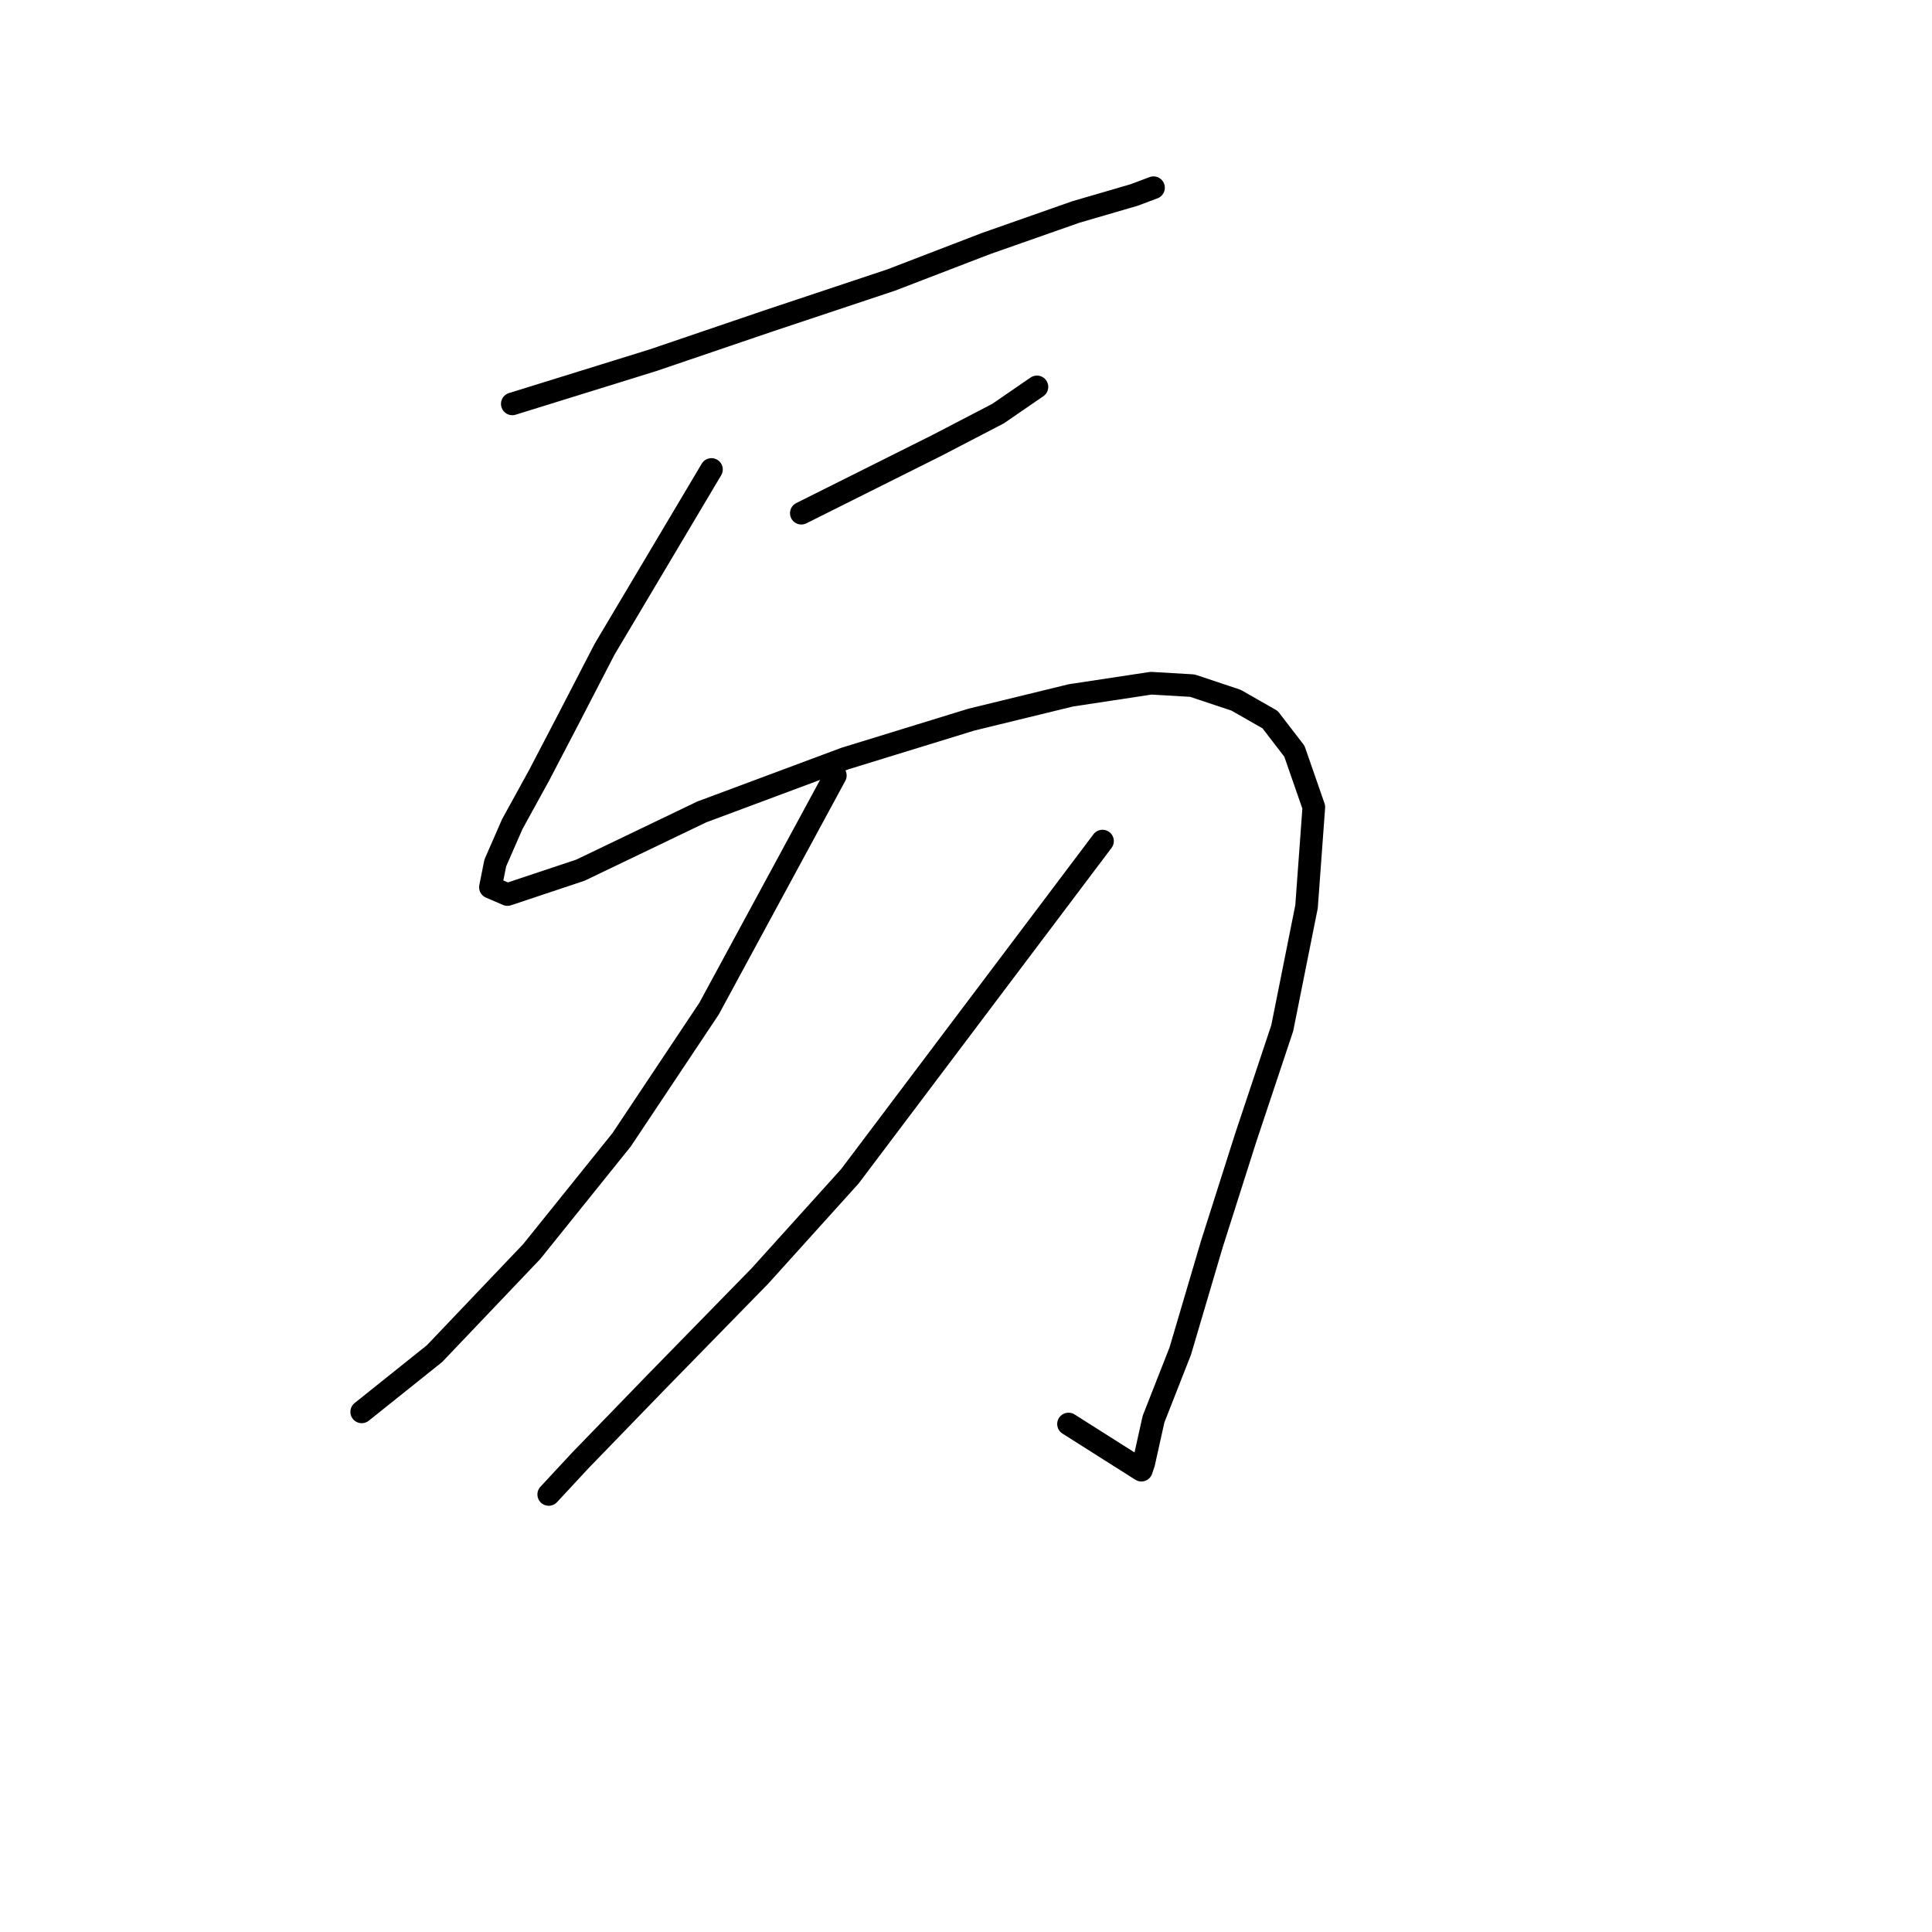<?xml version="1.0" standalone="no"?>
    <svg width="256" height="256" xmlns="http://www.w3.org/2000/svg" version="1.1">
    <polyline stroke="black" stroke-width="3" stroke-linecap="round" fill="transparent" stroke-linejoin="round" points="67.882 53.517 77.215 50.621 86.548 47.724 101.675 42.575 118.088 37.103 130.64 32.276 142.548 28.092 150.272 25.839 152.847 24.873 152.847 24.873 " />
        <polyline stroke="black" stroke-width="3" stroke-linecap="round" fill="transparent" stroke-linejoin="round" points="106.18 68 115.192 63.494 124.203 58.988 132.249 54.804 137.399 51.264 137.399 51.264 " />
        <polyline stroke="black" stroke-width="3" stroke-linecap="round" fill="transparent" stroke-linejoin="round" points="94.272 62.207 87.192 74.115 80.111 86.023 75.284 95.356 71.422 102.758 67.882 109.195 65.629 114.345 64.985 117.563 67.238 118.528 76.893 115.31 92.985 107.586 111.973 100.506 128.709 95.356 141.904 92.138 152.525 90.529 157.996 90.85 163.789 92.781 168.295 95.356 171.514 99.54 174.088 106.942 173.123 120.138 169.904 136.23 165.077 150.712 160.571 164.873 156.387 179.034 152.847 188.046 151.56 193.839 151.238 194.804 141.583 188.689 141.583 188.689 " />
        <polyline stroke="black" stroke-width="3" stroke-linecap="round" fill="transparent" stroke-linejoin="round" points="110.686 102.758 102.318 118.207 93.95 133.655 82.364 151.034 70.456 165.839 57.583 179.356 47.928 187.08 47.928 187.08 " />
        <polyline stroke="black" stroke-width="3" stroke-linecap="round" fill="transparent" stroke-linejoin="round" points="146.088 111.448 129.353 133.655 112.617 155.862 100.709 169.057 86.87 183.218 76.893 193.517 72.709 198.023 72.709 198.023 " />
        </svg>